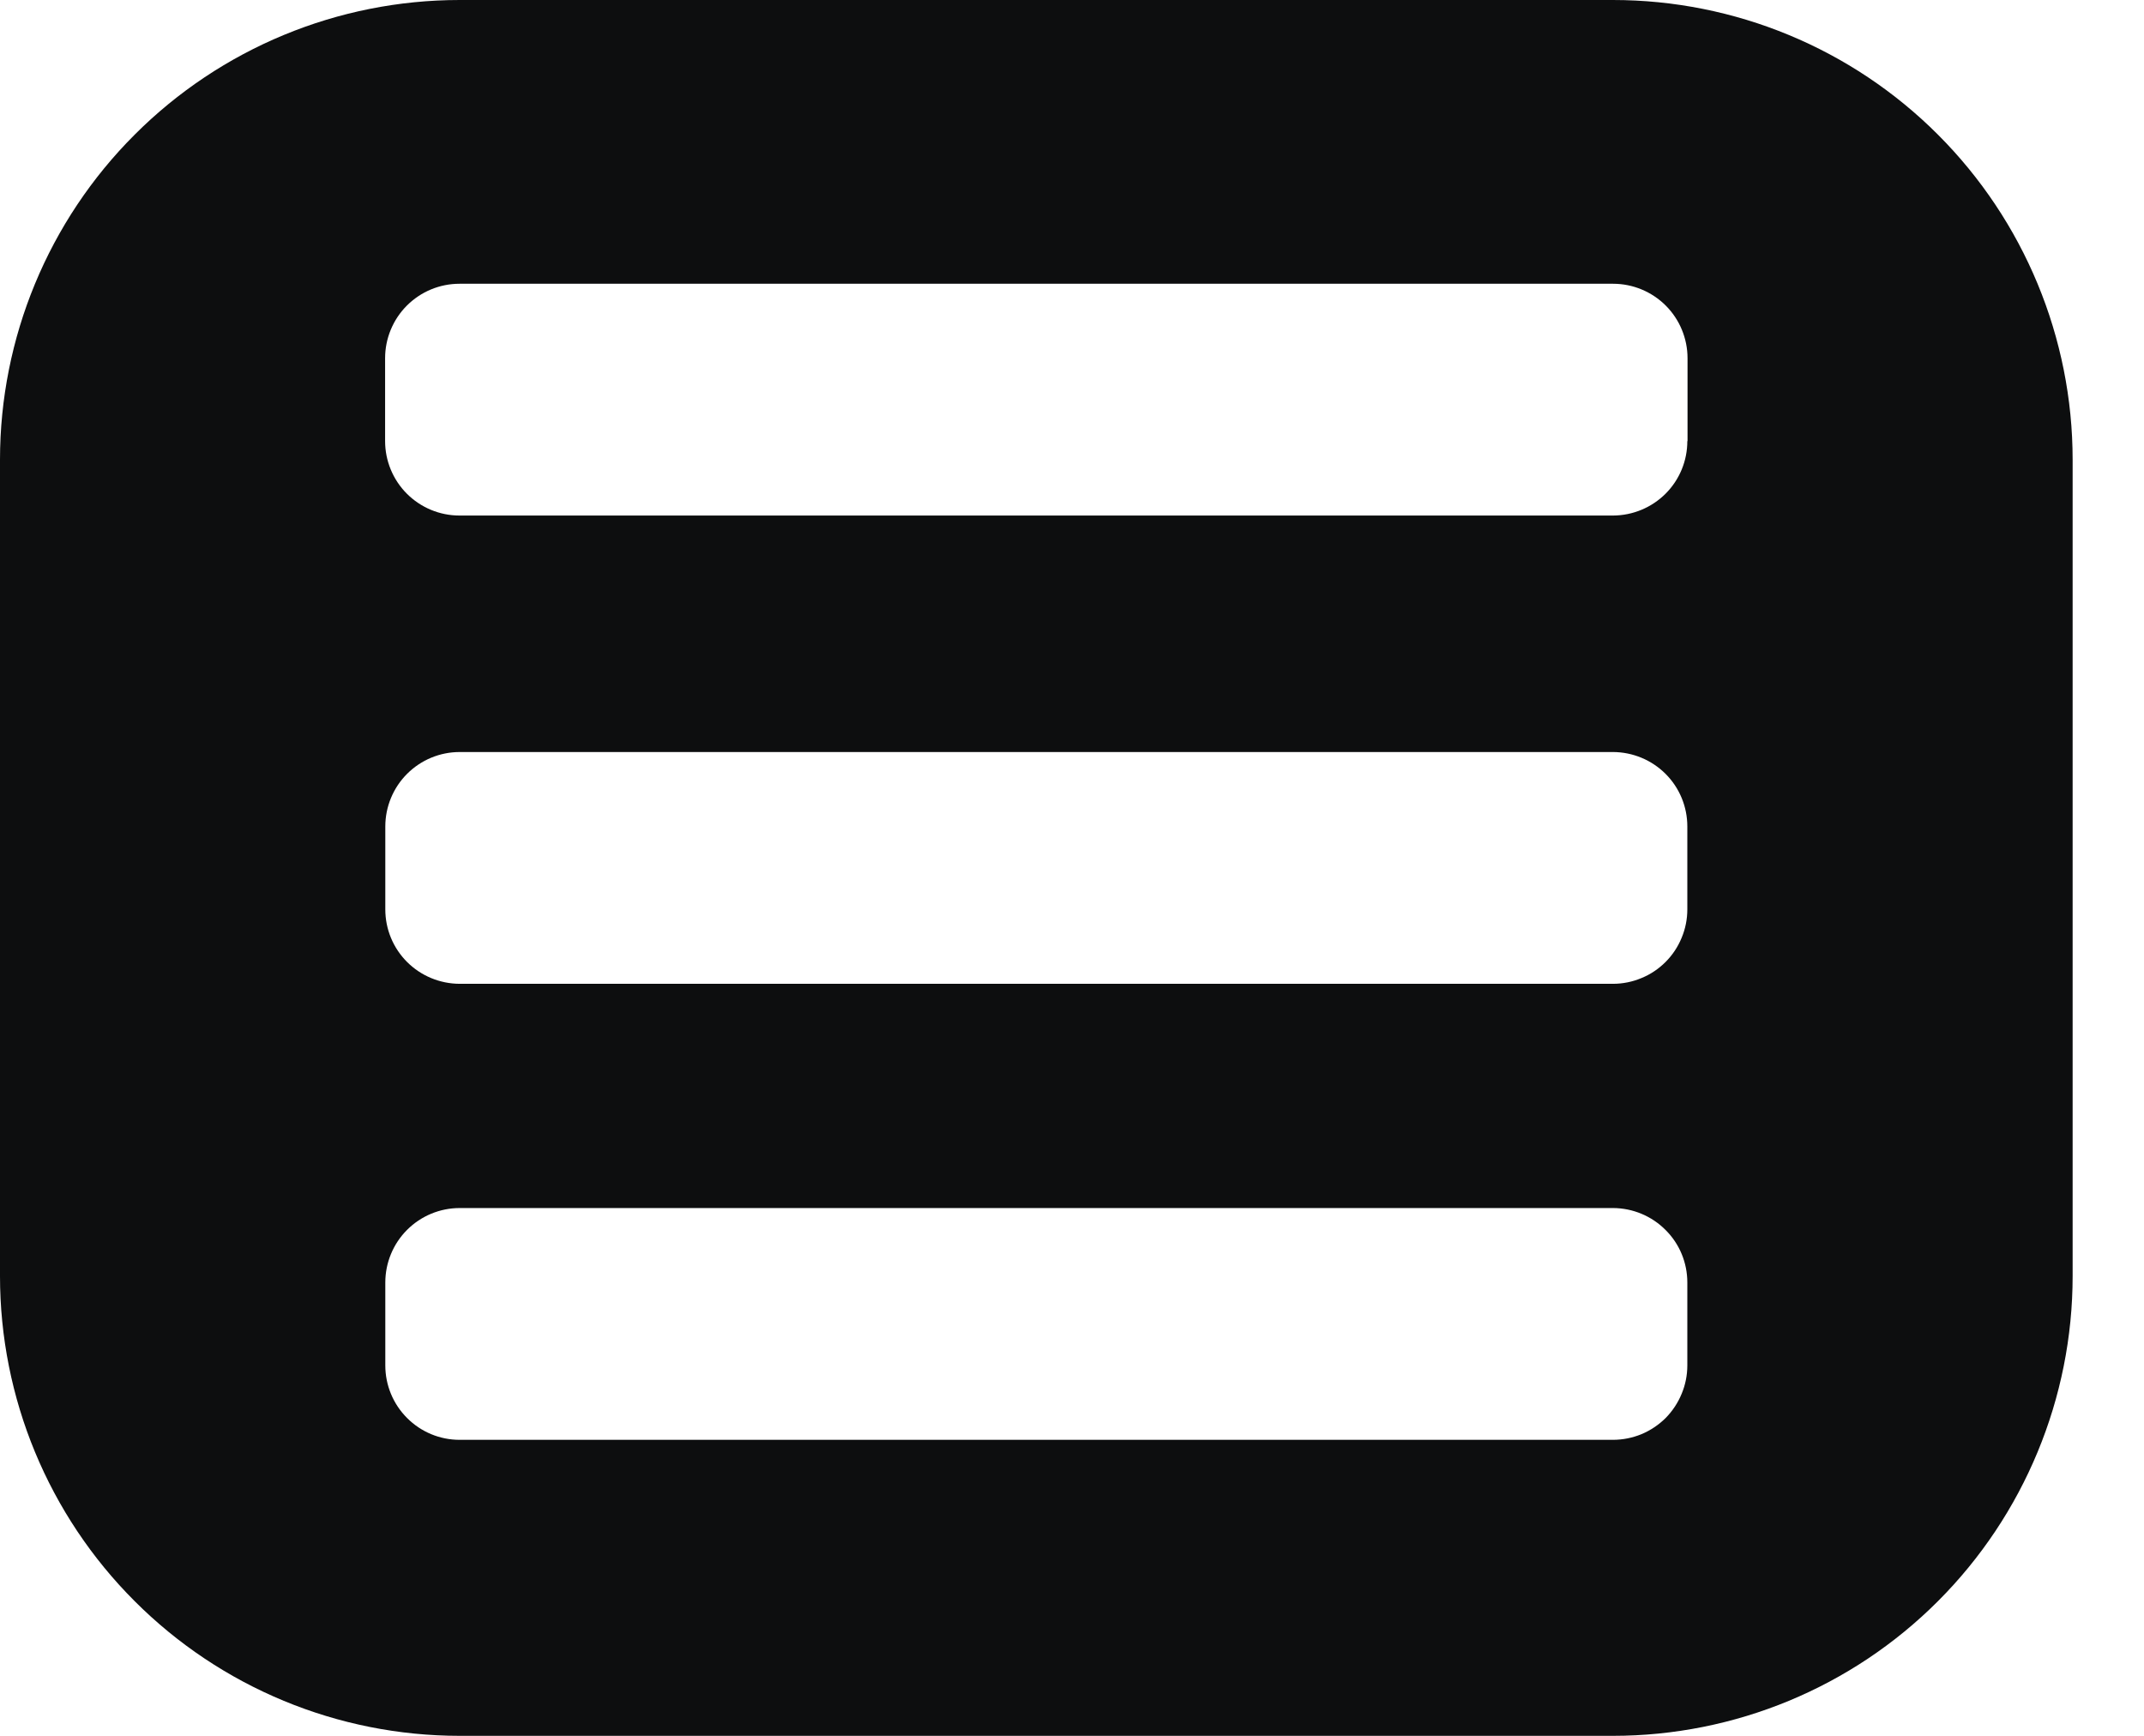 <svg width="21" height="17" viewBox="0 0 21 17" fill="none" xmlns="http://www.w3.org/2000/svg">
<path d="M15.798 0H4.503C3.309 0 2.163 0.474 1.319 1.319C0.474 2.163 0 3.309 0 4.503L0 12.497C0 13.691 0.474 14.837 1.319 15.681C2.163 16.526 3.309 17 4.503 17H15.798C16.992 17 18.138 16.526 18.982 15.681C19.826 14.837 20.301 13.691 20.301 12.497V4.503C20.301 3.309 19.826 2.163 18.982 1.319C18.138 0.474 16.992 0 15.798 0ZM16.527 13.372C16.527 13.468 16.508 13.563 16.471 13.651C16.435 13.739 16.381 13.82 16.314 13.888C16.246 13.955 16.166 14.009 16.077 14.046C15.989 14.082 15.894 14.101 15.798 14.101H4.501C4.308 14.101 4.123 14.024 3.987 13.887C3.85 13.75 3.774 13.565 3.774 13.372V12.56C3.774 12.367 3.851 12.181 3.987 12.045C4.124 11.908 4.309 11.831 4.503 11.831H15.8C15.993 11.832 16.178 11.909 16.314 12.046C16.451 12.182 16.527 12.367 16.527 12.56V13.372ZM16.527 8.906C16.527 9.002 16.508 9.097 16.471 9.185C16.435 9.273 16.381 9.354 16.314 9.421C16.246 9.489 16.166 9.543 16.077 9.579C15.989 9.616 15.894 9.635 15.798 9.635H4.501C4.308 9.634 4.123 9.557 3.987 9.421C3.85 9.284 3.774 9.099 3.774 8.906V8.094C3.774 7.901 3.851 7.715 3.987 7.579C4.124 7.442 4.309 7.365 4.503 7.365H15.8C15.993 7.366 16.178 7.443 16.314 7.579C16.451 7.716 16.527 7.901 16.527 8.094V8.906ZM16.527 4.32C16.527 4.513 16.451 4.698 16.314 4.835C16.178 4.971 15.993 5.048 15.8 5.049H4.501C4.307 5.049 4.122 4.972 3.985 4.835C3.849 4.699 3.772 4.513 3.772 4.32V3.508C3.772 3.315 3.849 3.129 3.985 2.993C4.122 2.856 4.307 2.779 4.501 2.779H15.8C15.993 2.779 16.179 2.856 16.316 2.993C16.452 3.129 16.529 3.315 16.529 3.508V4.32H16.527Z" fill="#0D0E0F"/>
</svg>
